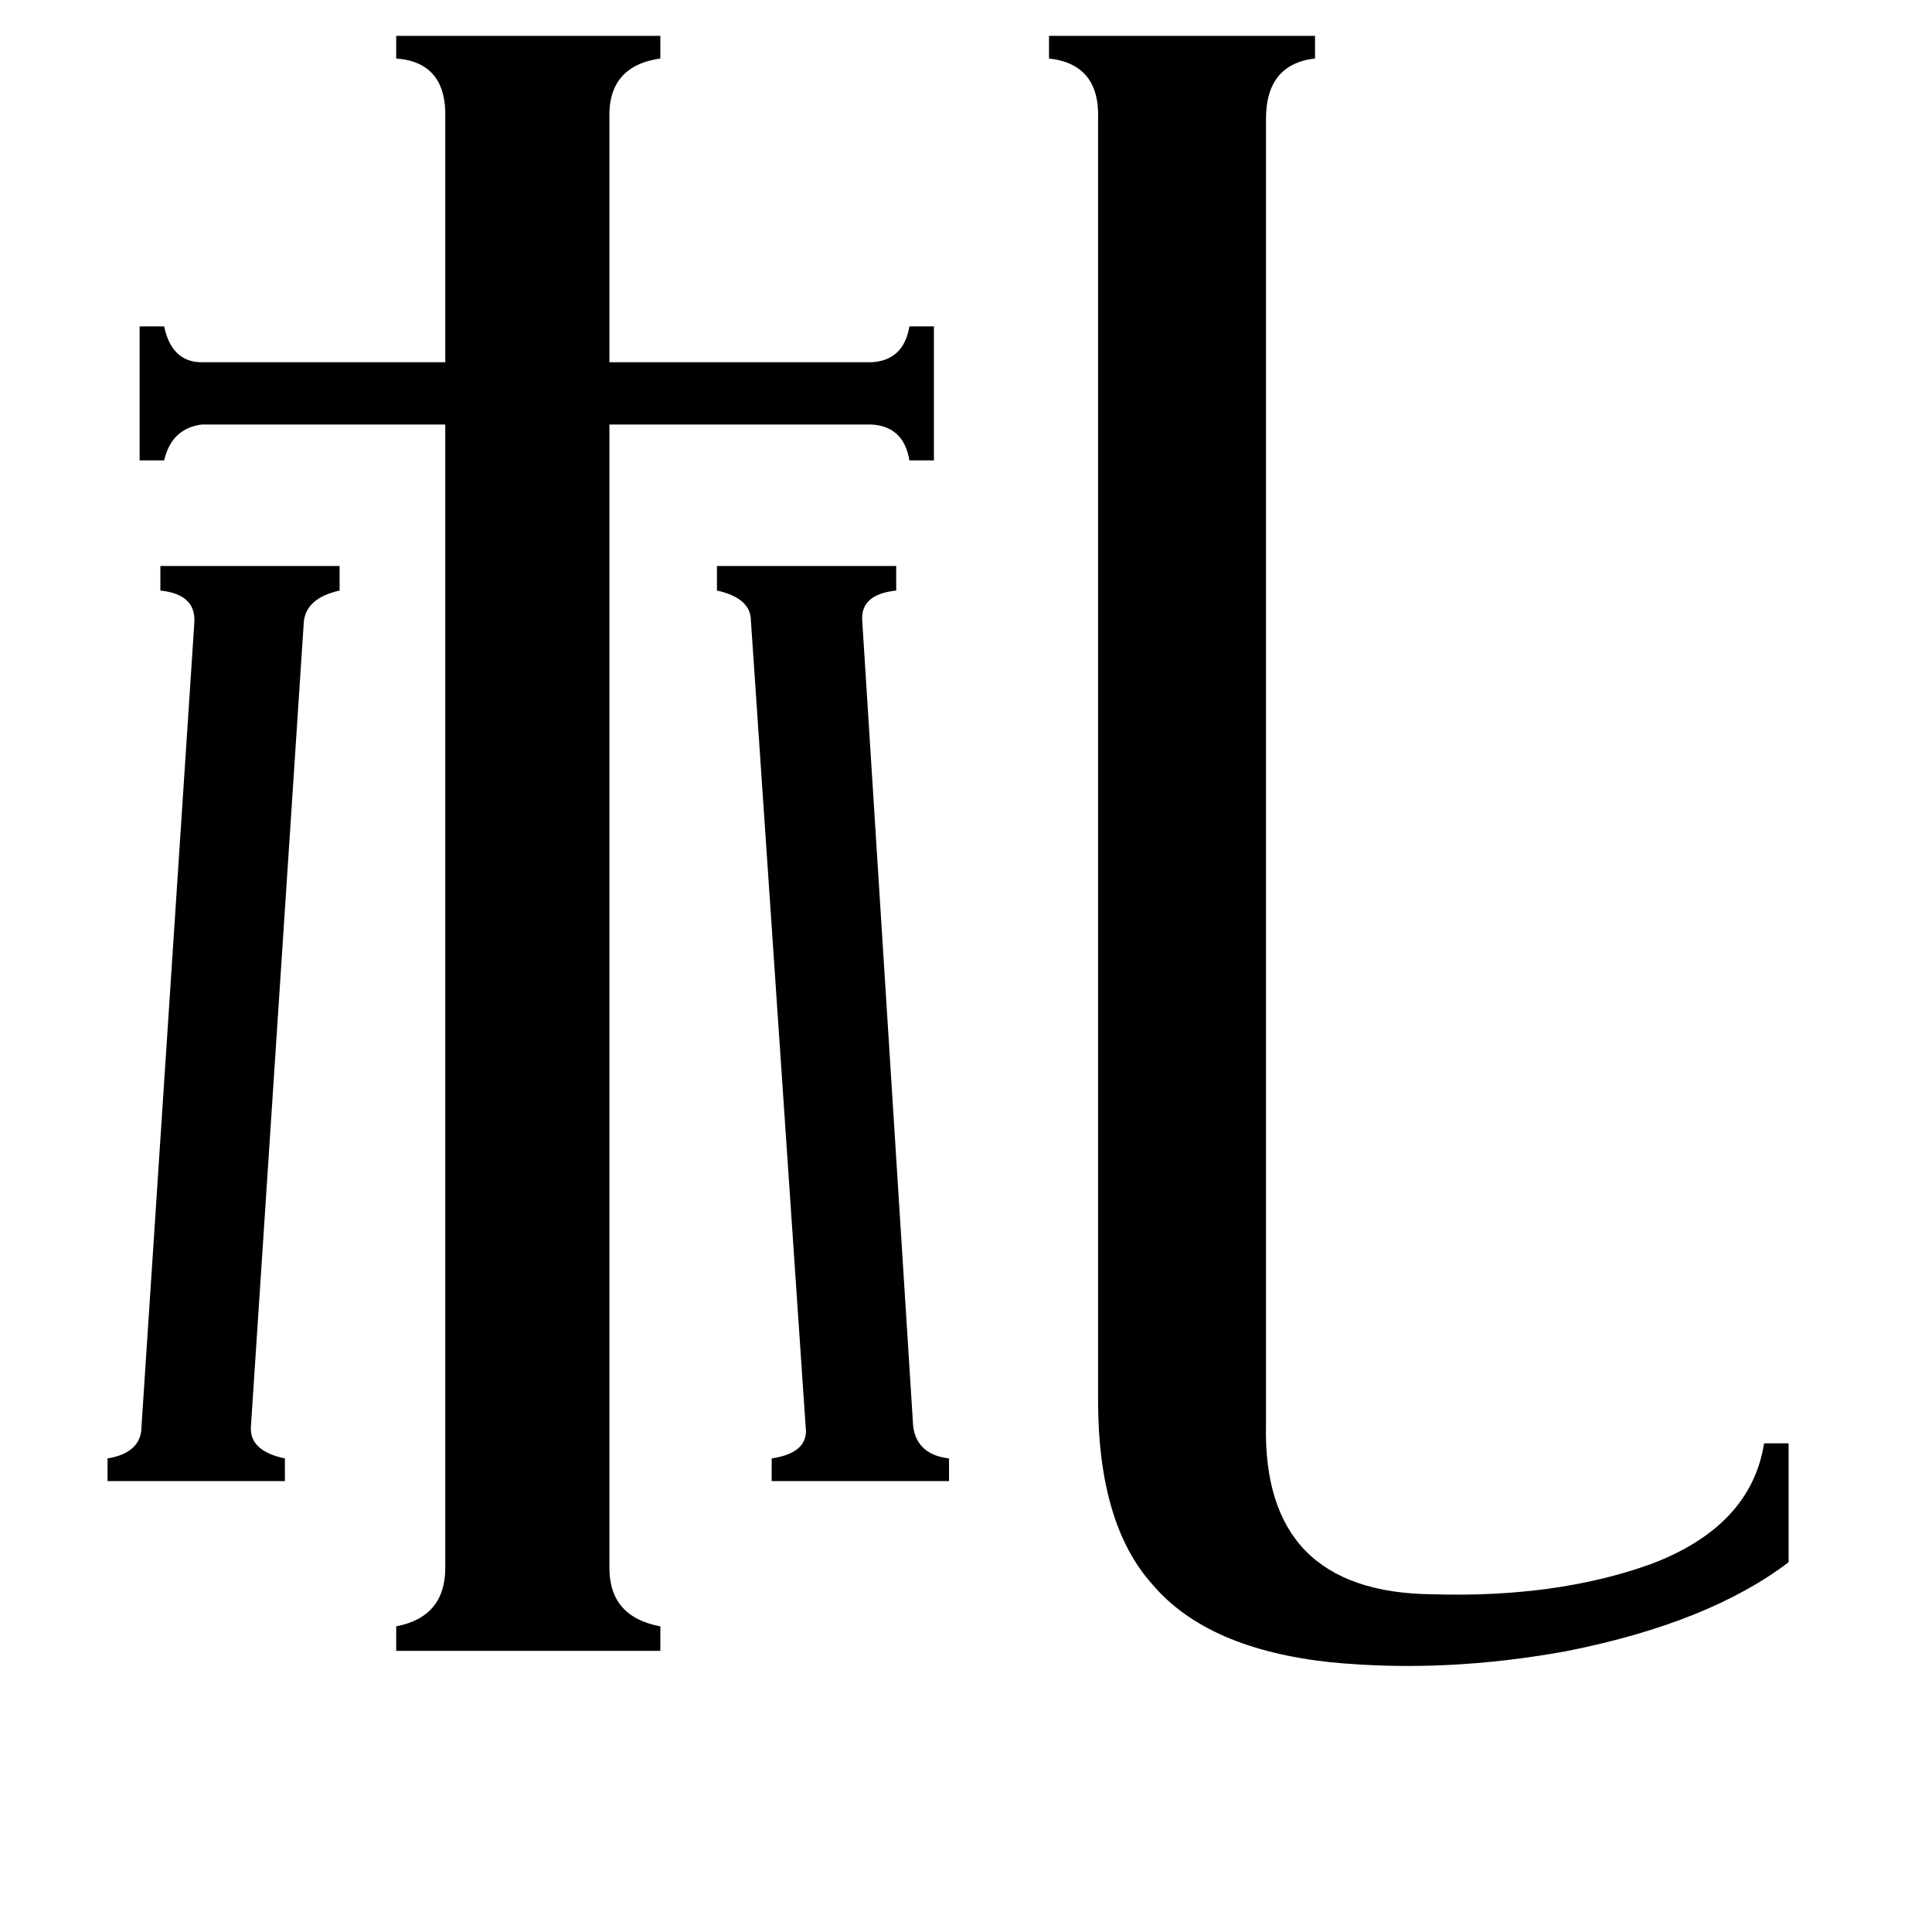 <svg xmlns="http://www.w3.org/2000/svg" viewBox="0 -800 1024 1024">
	<path fill="#000000" d="M484 -44Q486 -29 503 -27V-15H409V-27Q429 -30 427 -44L398 -471Q398 -483 380 -487V-500H475V-487Q456 -485 457 -471ZM103 -470Q104 -485 85 -487V-500H180V-487Q162 -483 161 -470L133 -44Q132 -31 151 -27V-15H57V-27Q75 -30 75 -44ZM671 -45Q669 44 759 45Q825 47 875 29Q928 9 935 -35H948V28Q906 60 831 75Q766 87 705 81Q640 74 611 40Q582 8 582 -58V-737Q583 -766 556 -769V-781H697V-769Q671 -766 671 -737ZM323 31Q323 57 350 62V75H210V62Q236 57 236 31V-575H107Q91 -573 87 -556H74V-627H87Q91 -608 107 -608H236V-737Q237 -767 210 -769V-781H350V-769Q322 -765 323 -737V-608H462Q479 -609 482 -627H495V-556H482Q479 -574 462 -575H323Z"/>
</svg>